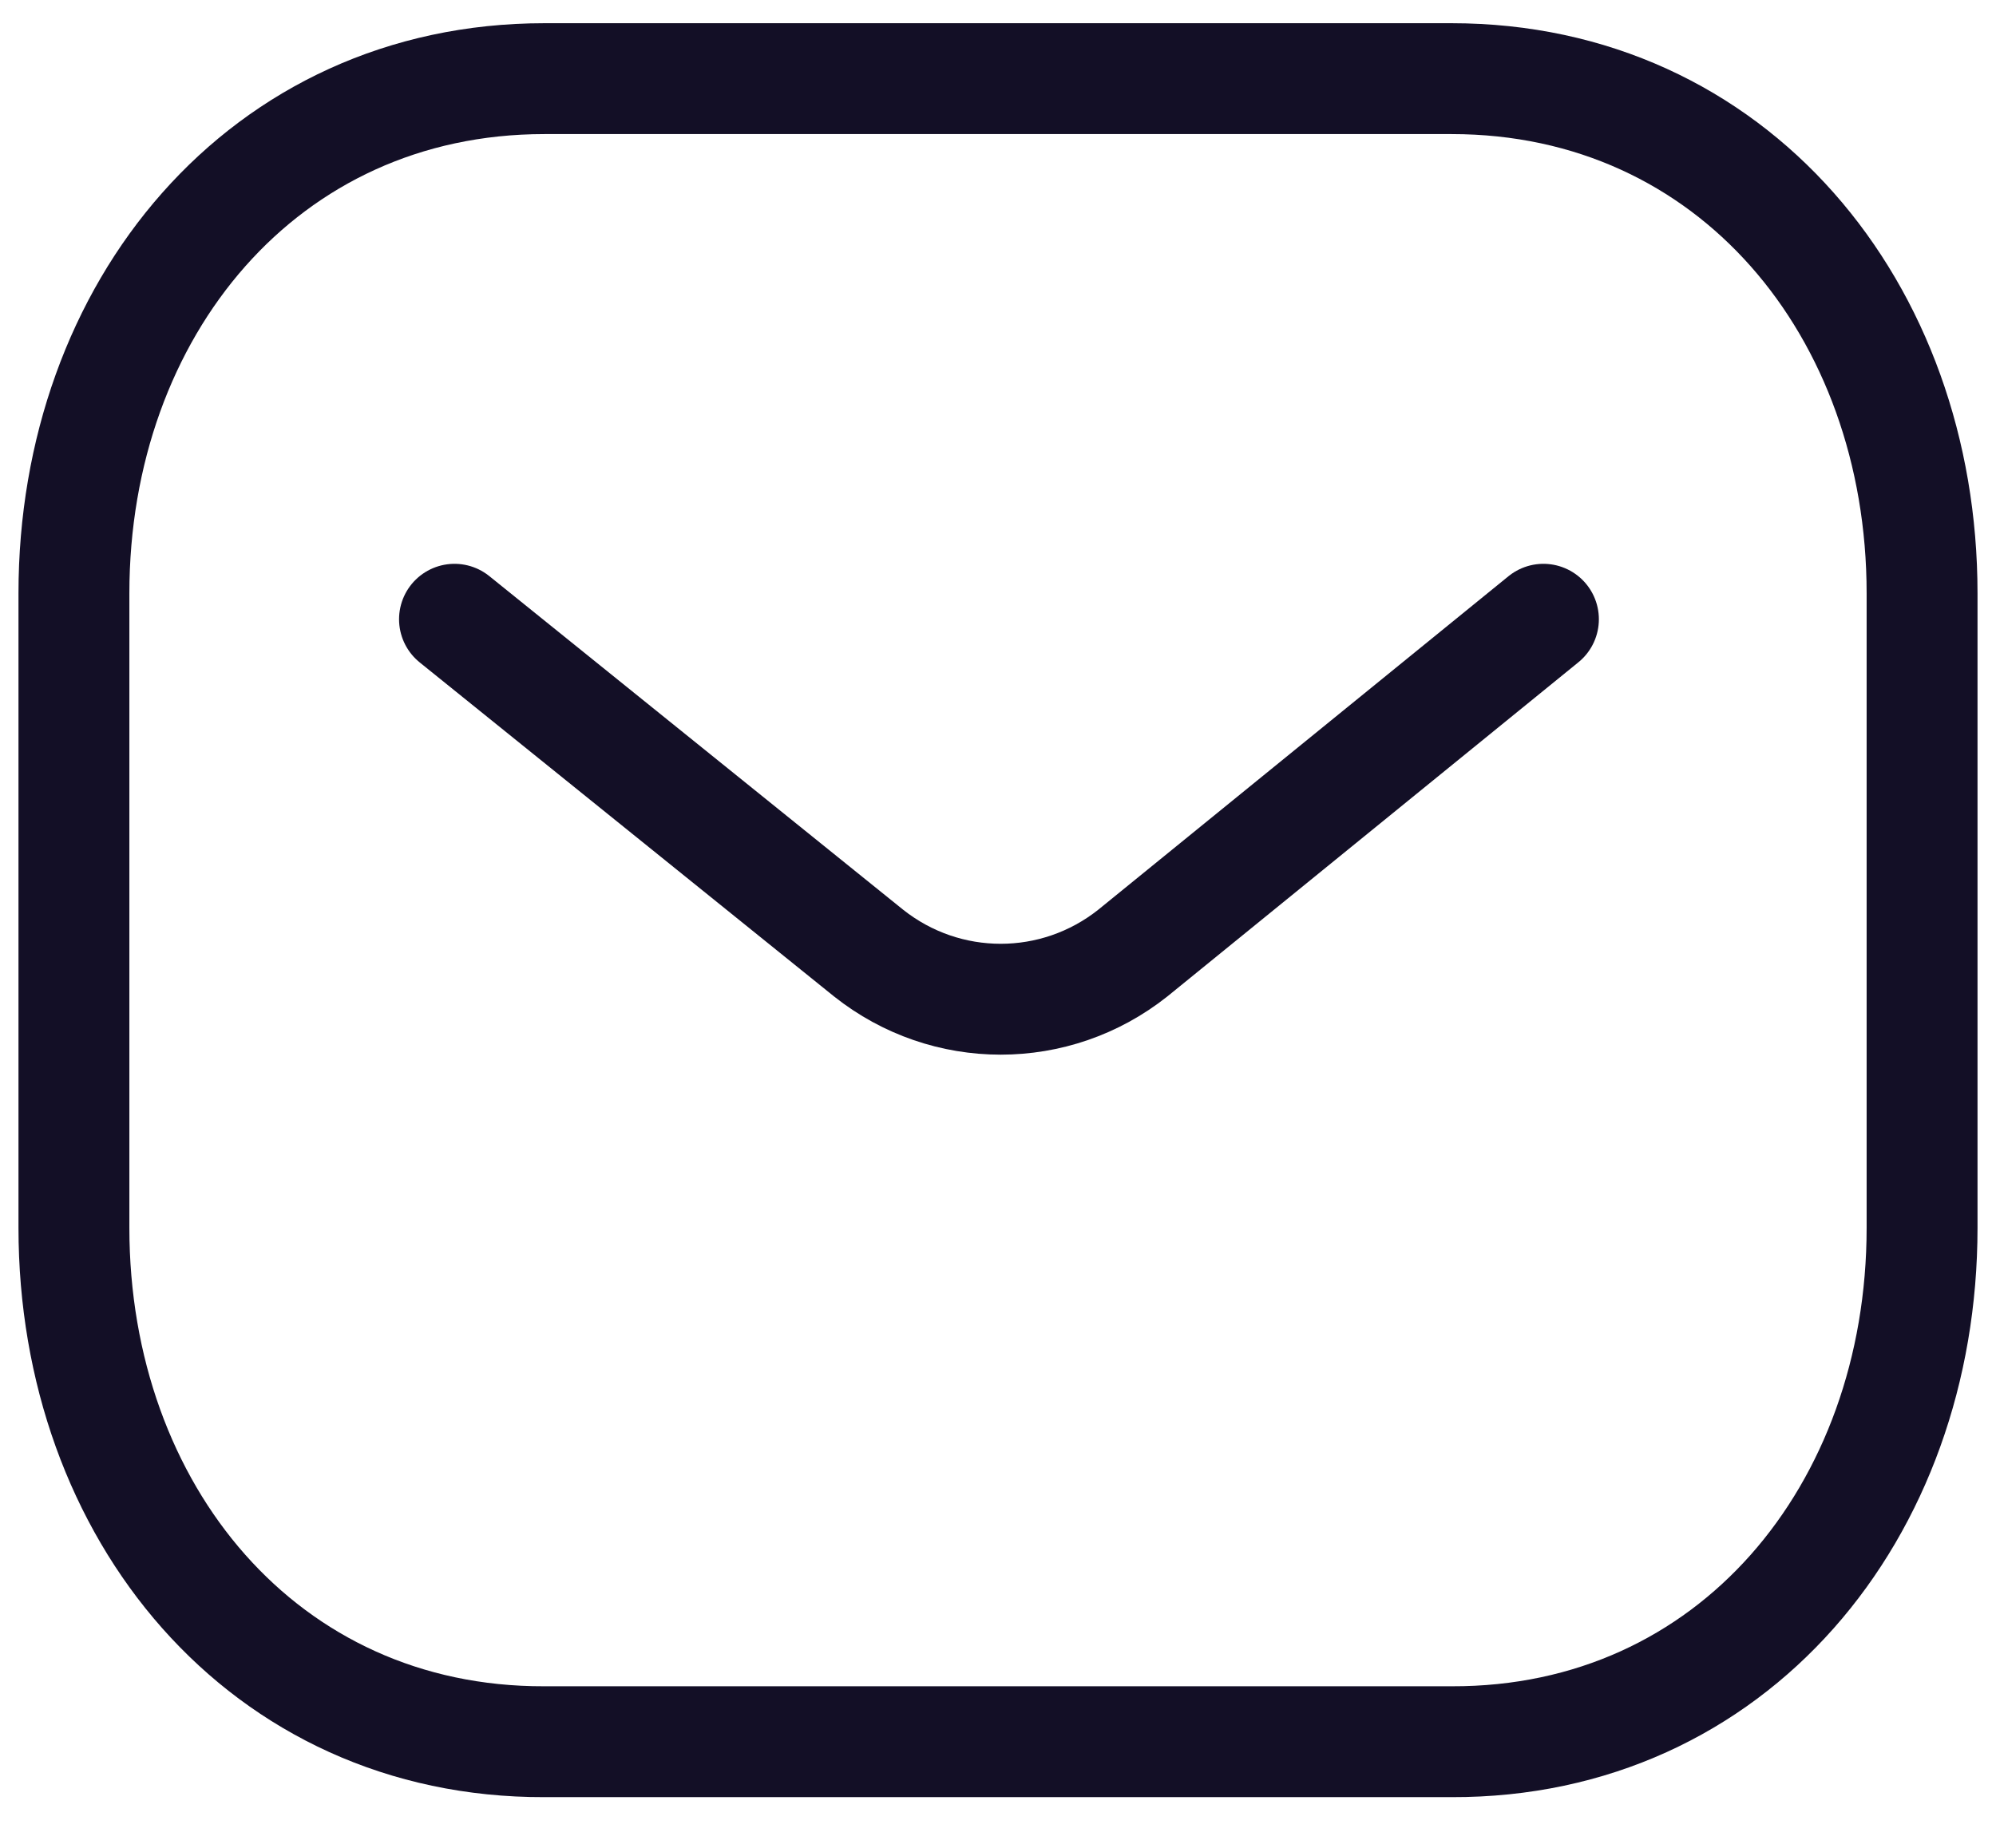 <svg xmlns="http://www.w3.org/2000/svg" width="27" height="25" viewBox="0 0 27 25" fill="none">
  <path d="M20.878 8.378L15.324 12.894C14.275 13.727 12.798 13.727 11.749 12.894L6.148 8.378" stroke="#130F26" stroke-width="1.5" stroke-linecap="round" stroke-linejoin="round"/>
  <path fill-rule="evenodd" clip-rule="evenodd" d="M19.636 23.564C23.438 23.575 26 20.451 26 16.612V8.027C26 4.188 23.438 1.064 19.636 1.064H7.364C3.562 1.064 1 4.188 1 8.027V16.612C1 20.451 3.562 23.575 7.364 23.564H19.636Z" stroke="#130F26" stroke-width="1.5" stroke-linecap="round" stroke-linejoin="round"/>
</svg>  